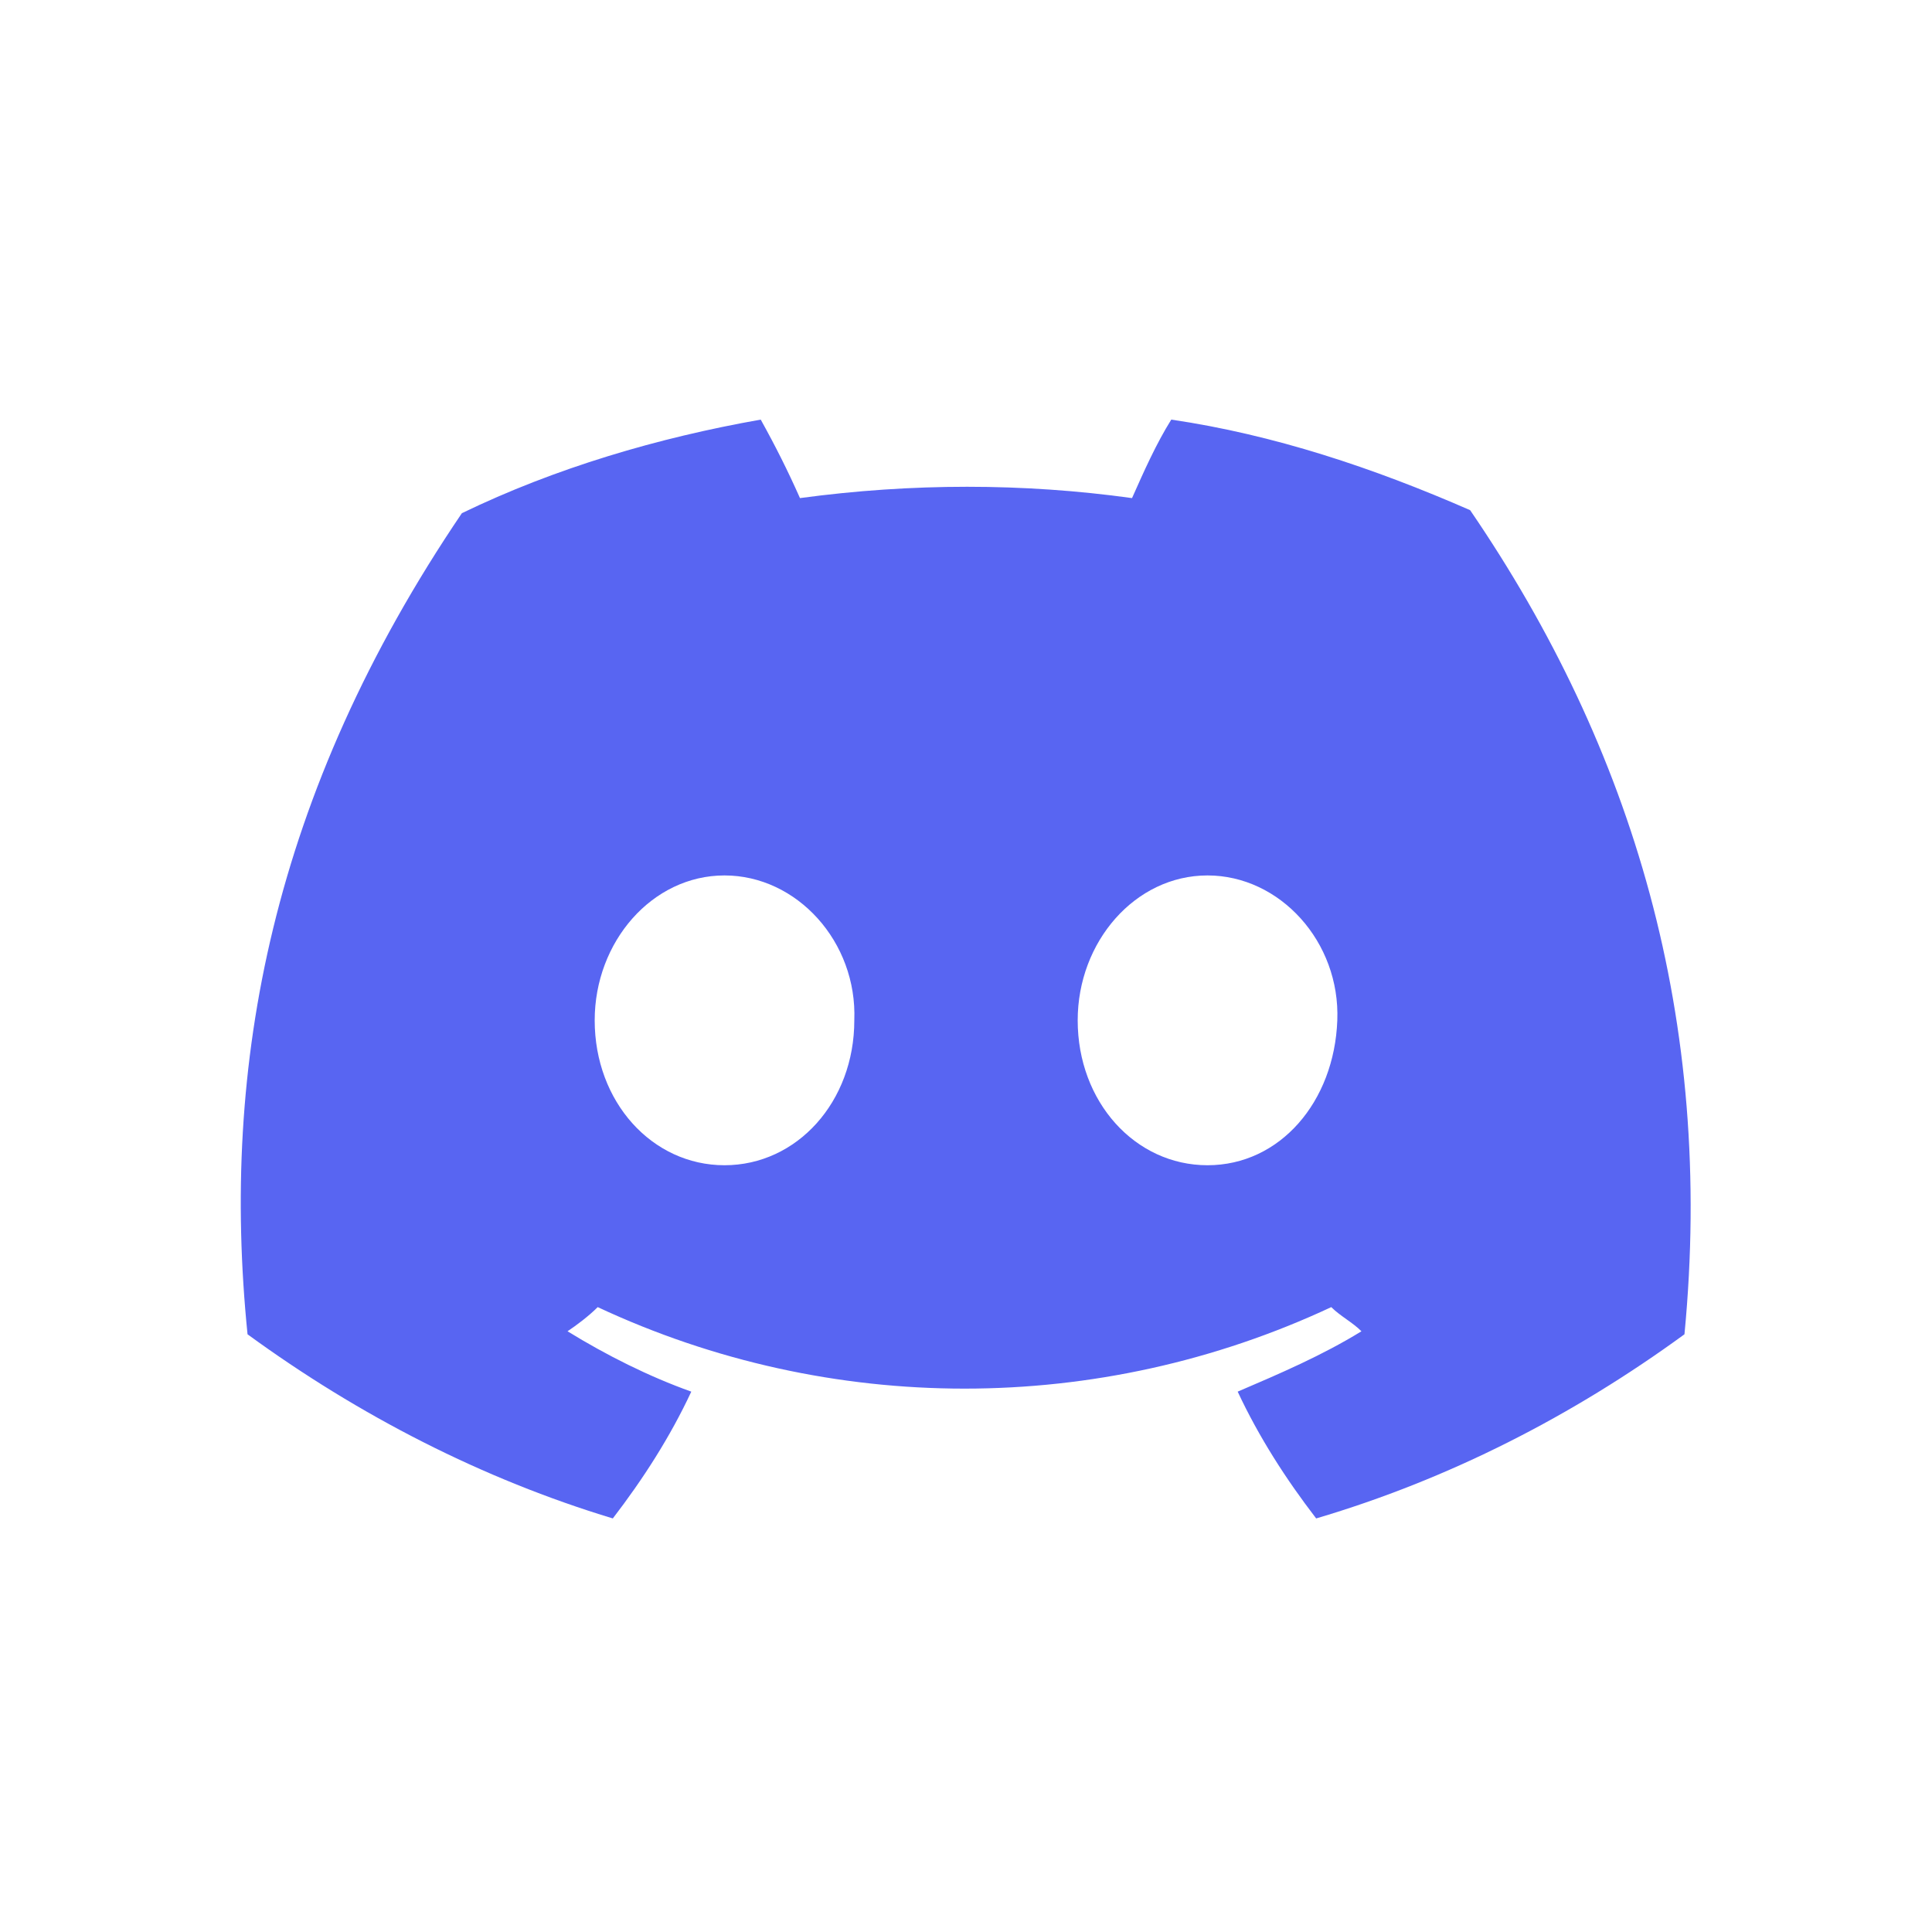 <?xml version="1.0" encoding="utf-8"?>
<!-- Generator: Adobe Illustrator 26.0.2, SVG Export Plug-In . SVG Version: 6.00 Build 0)  -->
<svg version="1.1" id="Layer_1" xmlns="http://www.w3.org/2000/svg" xmlns:xlink="http://www.w3.org/1999/xlink" x="0px" y="0px"
	 viewBox="0 0 64 64" enable-background="new 0 0 64 64" xml:space="preserve">
<path fill="#5865F2" d="M48.7,16.9c-3.2-1.4-6.5-2.5-9.9-3c-0.5,0.8-0.9,1.7-1.3,2.6c-3.6-0.5-7.3-0.5-11,0
	c-0.4-0.9-0.8-1.7-1.3-2.6c-3.4,0.6-6.8,1.6-9.9,3.1c-6.3,9.3-8,18.3-7.1,27.2l0,0c3.7,2.7,7.8,4.8,12.1,6.1c1-1.3,1.9-2.7,2.6-4.2
	c-1.4-0.5-2.8-1.2-4.1-2c0.3-0.2,0.7-0.5,1-0.8c7.7,3.6,16.6,3.6,24.3,0c0.3,0.3,0.7,0.5,1,0.8c-1.3,0.8-2.7,1.4-4.1,2
	c0.7,1.5,1.6,2.9,2.6,4.2c4.4-1.3,8.5-3.4,12.2-6.1l0,0C56.8,33.8,54.1,24.8,48.7,16.9z M24,38.6c-2.4,0-4.3-2.1-4.3-4.8
	c0-2.6,1.9-4.8,4.3-4.8s4.4,2.2,4.3,4.8C28.3,36.5,26.4,38.6,24,38.6z M40,38.6c-2.4,0-4.3-2.1-4.3-4.8c0-2.6,1.9-4.8,4.3-4.8
	s4.4,2.2,4.3,4.8C44.2,36.5,42.4,38.6,40,38.6z"/>
</svg>
